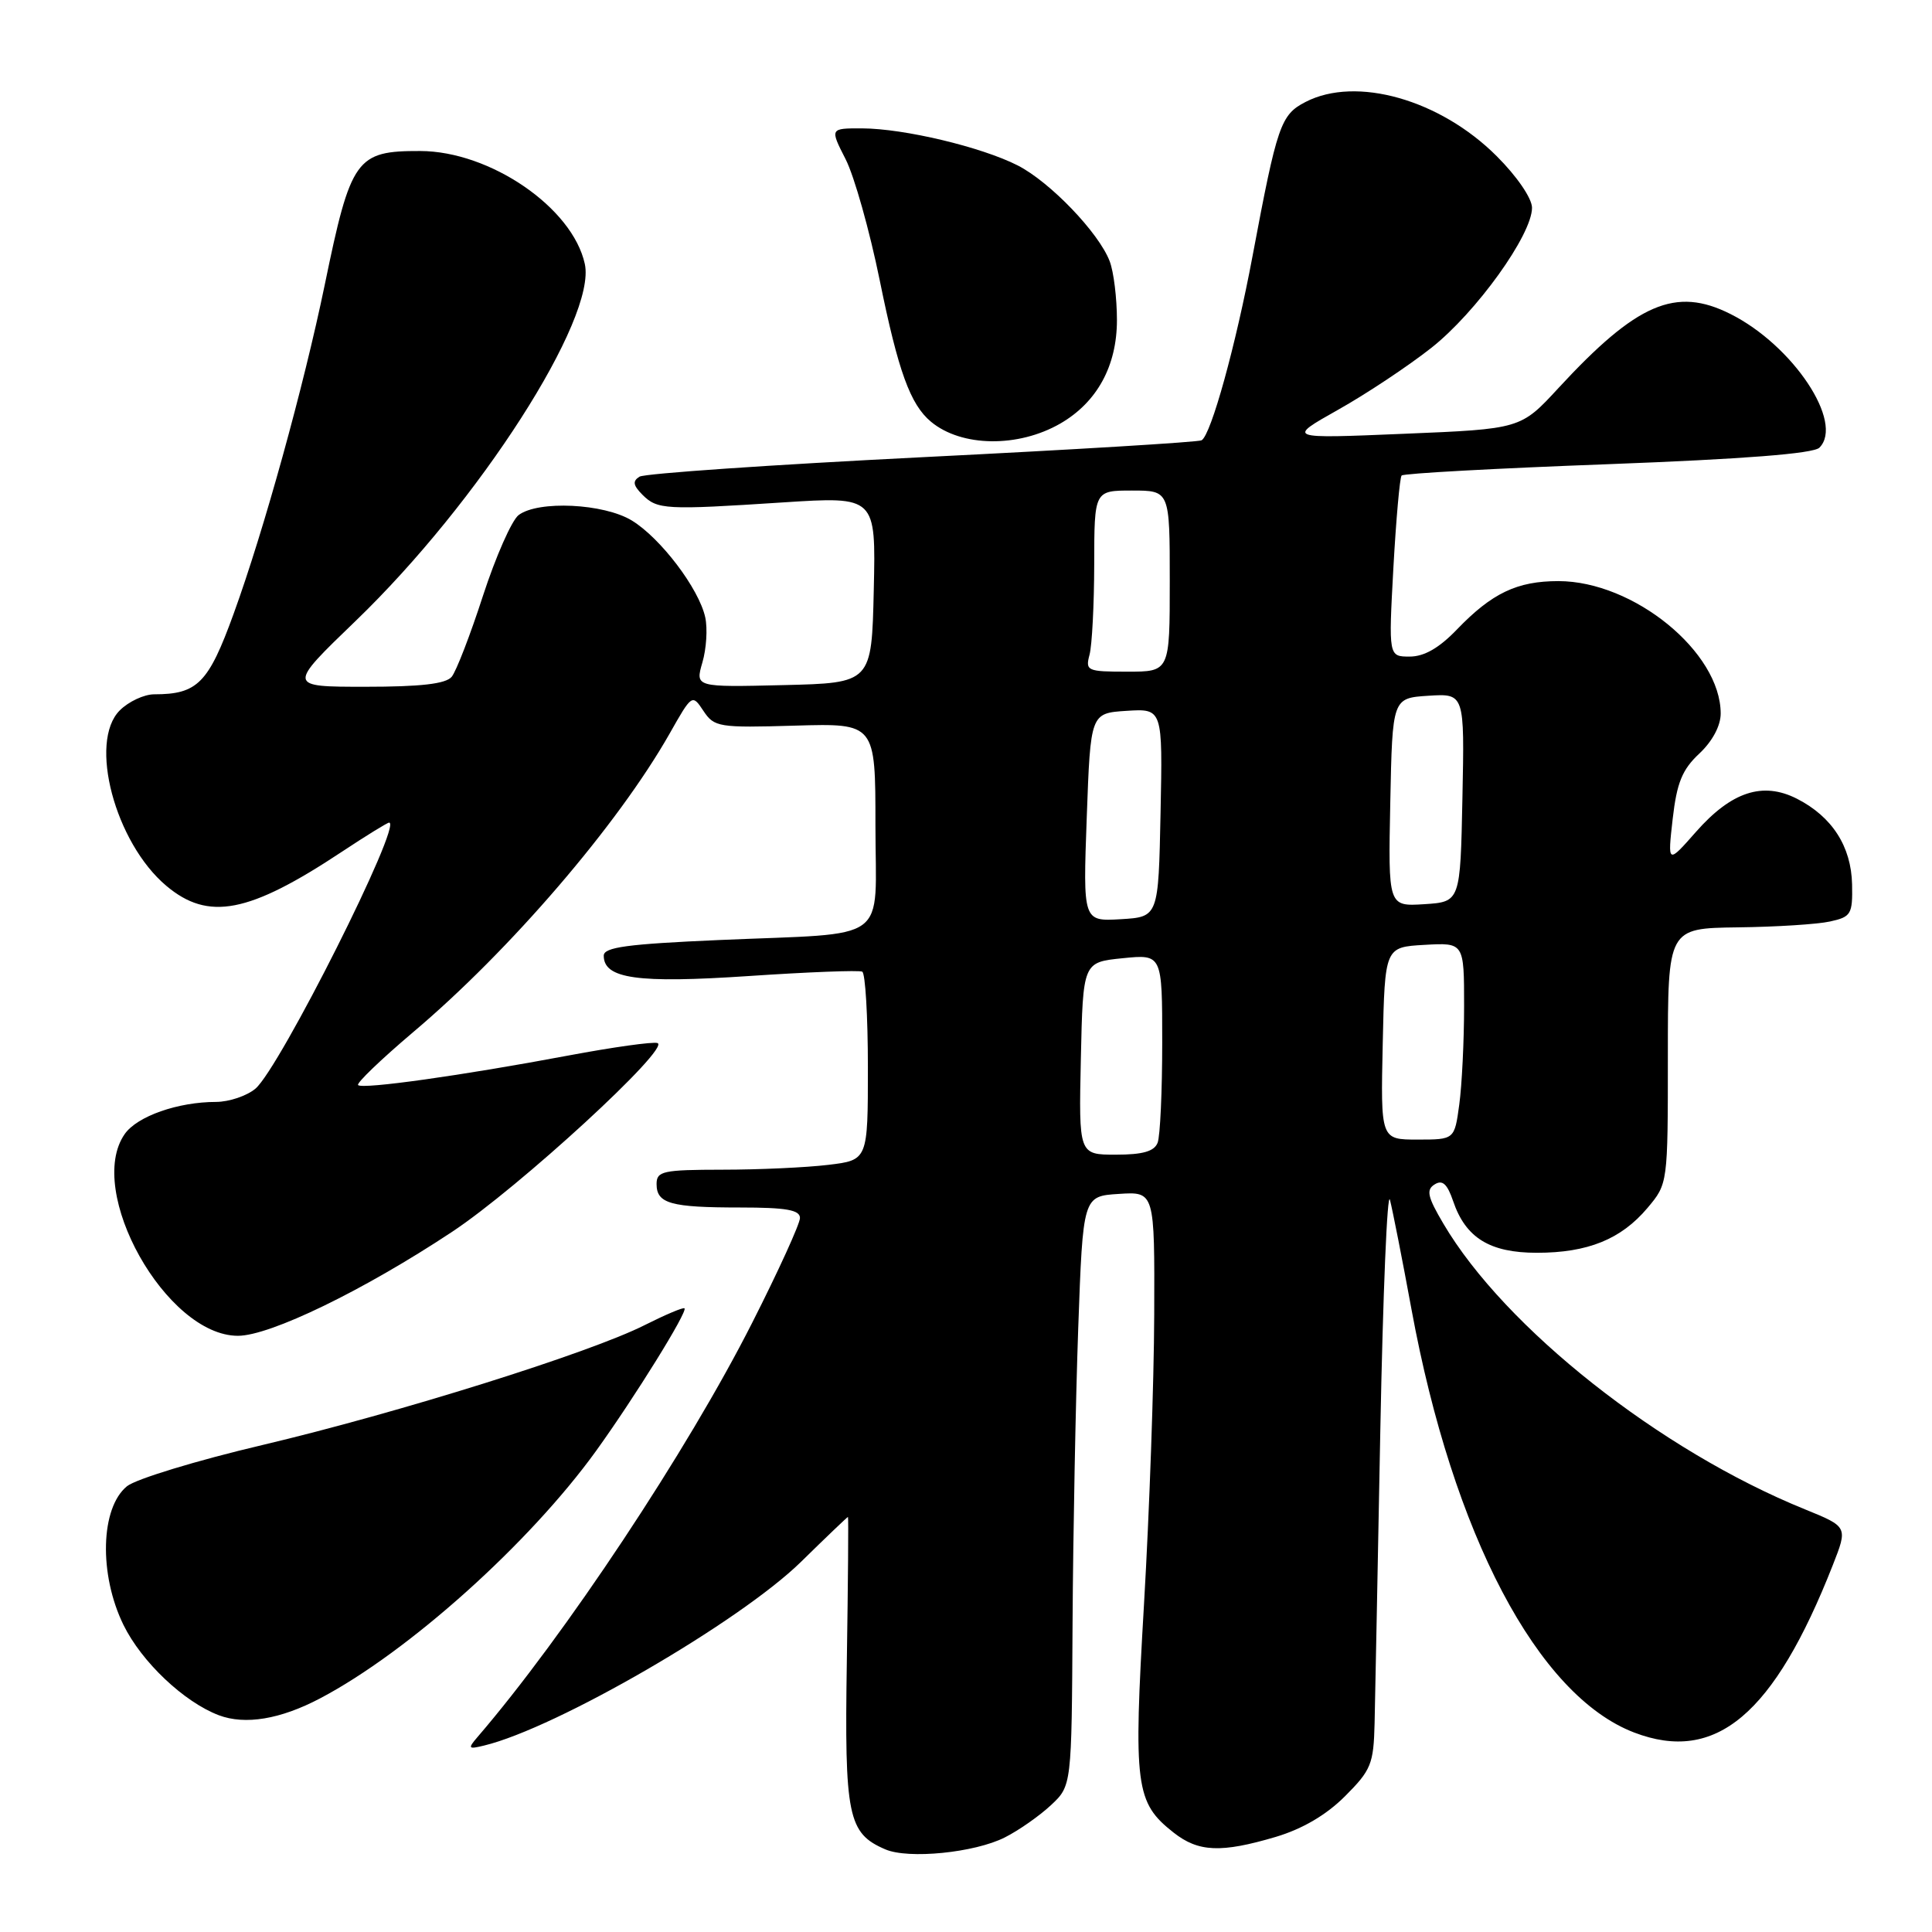 <?xml version="1.0" encoding="UTF-8" standalone="no"?>
<!DOCTYPE svg PUBLIC "-//W3C//DTD SVG 1.1//EN" "http://www.w3.org/Graphics/SVG/1.1/DTD/svg11.dtd" >
<svg xmlns="http://www.w3.org/2000/svg" xmlns:xlink="http://www.w3.org/1999/xlink" version="1.1" viewBox="0 0 256 256">
 <g >
 <path fill="currentColor"
d=" M 133.14 243.47 C 134.99 242.54 137.74 240.61 139.25 239.20 C 142.00 236.63 142.00 236.63 142.12 215.06 C 142.19 203.20 142.53 185.62 142.87 176.00 C 143.50 158.50 143.50 158.50 148.25 158.20 C 153.00 157.89 153.00 157.89 152.94 174.20 C 152.91 183.16 152.30 200.40 151.59 212.50 C 150.17 236.73 150.44 238.84 155.51 242.83 C 158.80 245.42 161.81 245.54 169.04 243.40 C 172.59 242.34 175.74 240.49 178.22 238.01 C 181.68 234.55 182.01 233.74 182.14 228.37 C 182.21 225.14 182.56 207.65 182.90 189.50 C 183.25 171.35 183.82 157.62 184.18 159.00 C 184.53 160.38 185.82 166.90 187.03 173.50 C 192.53 203.36 203.75 224.68 216.54 229.57 C 227.35 233.70 235.06 227.20 242.85 207.40 C 244.85 202.31 244.85 202.31 239.18 200.00 C 219.99 192.23 199.39 175.95 191.26 162.15 C 189.15 158.58 188.95 157.65 190.10 156.94 C 191.13 156.29 191.77 156.87 192.55 159.16 C 194.20 164.02 197.40 166.00 203.64 166.00 C 210.39 166.00 214.80 164.21 218.30 160.06 C 221.00 156.85 221.00 156.85 221.00 139.92 C 221.00 123.00 221.00 123.00 230.25 122.88 C 235.34 122.82 240.85 122.47 242.50 122.10 C 245.28 121.49 245.49 121.14 245.41 117.18 C 245.30 112.16 242.77 108.22 238.11 105.84 C 233.58 103.53 229.42 104.90 224.73 110.22 C 220.96 114.50 220.96 114.50 221.64 108.50 C 222.19 103.71 222.90 101.97 225.17 99.85 C 226.90 98.23 228.00 96.17 228.00 94.55 C 228.00 86.41 216.47 77.00 206.49 77.00 C 201.02 77.00 197.69 78.59 193.05 83.41 C 190.70 85.86 188.71 87.00 186.80 87.00 C 183.99 87.00 183.99 87.00 184.63 75.25 C 184.99 68.79 185.48 63.28 185.72 63.01 C 185.96 62.73 198.25 62.06 213.03 61.51 C 231.05 60.83 240.29 60.11 241.08 59.32 C 244.39 56.01 237.59 45.77 229.30 41.61 C 222.03 37.95 216.90 40.16 206.50 51.42 C 201.50 56.84 201.50 56.84 186.00 57.48 C 170.50 58.13 170.50 58.13 177.28 54.31 C 181.01 52.22 186.58 48.52 189.65 46.10 C 195.60 41.41 203.00 31.12 203.00 27.53 C 203.00 26.29 201.01 23.37 198.32 20.69 C 190.82 13.19 179.70 10.04 172.99 13.51 C 169.69 15.21 169.23 16.57 165.97 33.92 C 163.75 45.76 160.48 57.60 159.22 58.34 C 158.83 58.58 142.18 59.59 122.24 60.58 C 102.29 61.58 85.42 62.74 84.74 63.16 C 83.79 63.75 83.89 64.31 85.13 65.56 C 87.11 67.53 88.14 67.59 103.78 66.57 C 116.06 65.78 116.06 65.78 115.78 78.14 C 115.50 90.50 115.50 90.50 103.81 90.78 C 92.12 91.06 92.12 91.06 93.07 87.78 C 93.60 85.98 93.77 83.29 93.45 81.81 C 92.63 78.02 87.54 71.30 83.72 68.97 C 80.01 66.71 71.32 66.29 68.72 68.25 C 67.81 68.94 65.69 73.75 64.00 78.93 C 62.32 84.12 60.45 88.96 59.85 89.68 C 59.07 90.62 55.74 91.00 48.41 91.00 C 38.07 91.00 38.07 91.00 47.15 82.25 C 63.47 66.52 79.08 42.20 77.49 34.97 C 75.86 27.51 64.94 20.03 55.68 20.01 C 47.18 19.99 46.49 20.96 43.03 37.74 C 40.24 51.23 34.95 70.35 30.96 81.32 C 27.62 90.53 26.17 92.00 20.43 92.00 C 19.10 92.00 17.04 92.96 15.87 94.13 C 11.70 98.30 15.24 111.65 22.03 117.37 C 27.61 122.07 32.98 121.03 45.32 112.85 C 48.52 110.73 51.33 109.00 51.56 109.00 C 53.41 109.00 37.07 141.52 33.85 144.25 C 32.71 145.21 30.37 146.00 28.64 146.01 C 23.57 146.01 18.18 147.91 16.53 150.26 C 11.26 157.79 22.03 177.00 31.53 177.00 C 35.78 177.00 48.16 171.00 59.88 163.24 C 68.76 157.37 88.94 138.81 87.12 138.21 C 86.52 138.01 81.19 138.76 75.27 139.87 C 61.22 142.51 48.03 144.36 47.45 143.78 C 47.20 143.53 50.48 140.38 54.74 136.77 C 67.55 125.96 81.87 109.28 88.72 97.22 C 91.69 91.97 91.72 91.95 93.21 94.20 C 94.64 96.35 95.24 96.45 105.36 96.15 C 116.00 95.84 116.00 95.84 116.00 109.34 C 116.00 125.26 118.32 123.55 95.25 124.56 C 83.12 125.09 80.00 125.51 80.00 126.63 C 80.00 129.69 84.46 130.32 99.21 129.33 C 107.07 128.80 113.84 128.54 114.25 128.75 C 114.66 128.95 115.00 134.65 115.00 141.42 C 115.00 153.72 115.00 153.72 109.75 154.35 C 106.86 154.70 100.56 154.99 95.75 154.99 C 87.83 155.00 87.00 155.18 87.00 156.89 C 87.00 159.48 88.86 160.00 98.08 160.00 C 104.17 160.00 106.00 160.32 106.00 161.39 C 106.00 162.15 103.15 168.41 99.66 175.29 C 91.12 192.17 74.81 216.76 63.26 230.18 C 61.96 231.70 62.04 231.81 64.16 231.29 C 73.76 228.97 97.99 214.92 106.13 206.96 C 109.47 203.68 112.28 201.00 112.36 201.00 C 112.44 201.00 112.37 209.60 112.21 220.11 C 111.89 240.69 112.35 242.92 117.31 245.05 C 120.37 246.37 129.13 245.50 133.14 243.47 Z  M 42.42 225.04 C 54.11 218.89 70.16 204.49 79.00 192.23 C 84.11 185.13 91.14 173.80 90.70 173.36 C 90.53 173.20 88.18 174.20 85.45 175.57 C 78.19 179.25 52.80 187.21 34.74 191.48 C 26.07 193.52 18.01 195.98 16.83 196.93 C 13.31 199.79 13.08 208.60 16.36 215.31 C 18.76 220.21 24.38 225.53 29.00 227.28 C 32.48 228.59 37.15 227.82 42.42 225.04 Z  M 140.50 56.12 C 145.36 53.31 148.00 48.49 148.00 42.42 C 148.00 39.51 147.57 36.00 147.04 34.62 C 145.61 30.85 139.14 24.11 134.85 21.92 C 130.06 19.48 119.79 17.03 114.23 17.01 C 109.96 17.00 109.96 17.00 112.05 21.10 C 113.20 23.35 115.23 30.57 116.57 37.15 C 119.02 49.20 120.62 53.61 123.37 55.89 C 127.41 59.24 134.91 59.34 140.50 56.12 Z  M 143.22 140.25 C 143.50 127.50 143.50 127.50 148.75 126.97 C 154.00 126.44 154.00 126.44 154.00 138.14 C 154.00 144.57 153.73 150.55 153.39 151.42 C 152.95 152.56 151.43 153.00 147.86 153.00 C 142.94 153.00 142.94 153.00 143.22 140.25 Z  M 183.22 138.25 C 183.50 125.50 183.50 125.50 188.75 125.20 C 194.00 124.90 194.00 124.90 194.00 133.31 C 194.00 137.94 193.71 143.81 193.36 146.36 C 192.73 151.00 192.73 151.00 187.83 151.00 C 182.94 151.00 182.94 151.00 183.22 138.25 Z  M 144.00 108.30 C 144.50 94.50 144.50 94.50 149.28 94.19 C 154.06 93.89 154.06 93.89 153.78 107.69 C 153.50 121.50 153.50 121.50 148.50 121.80 C 143.50 122.09 143.50 122.09 144.00 108.30 Z  M 184.22 106.31 C 184.50 92.50 184.50 92.50 189.28 92.19 C 194.06 91.89 194.06 91.89 193.78 105.69 C 193.50 119.50 193.50 119.50 188.72 119.81 C 183.94 120.11 183.94 120.11 184.22 106.31 Z  M 144.37 86.75 C 144.70 85.51 144.98 80.11 144.99 74.75 C 145.00 65.00 145.00 65.00 150.00 65.00 C 155.00 65.00 155.00 65.00 155.00 77.00 C 155.00 89.00 155.00 89.00 149.38 89.00 C 144.05 89.00 143.80 88.89 144.37 86.75 Z "/>
</g>
</svg>